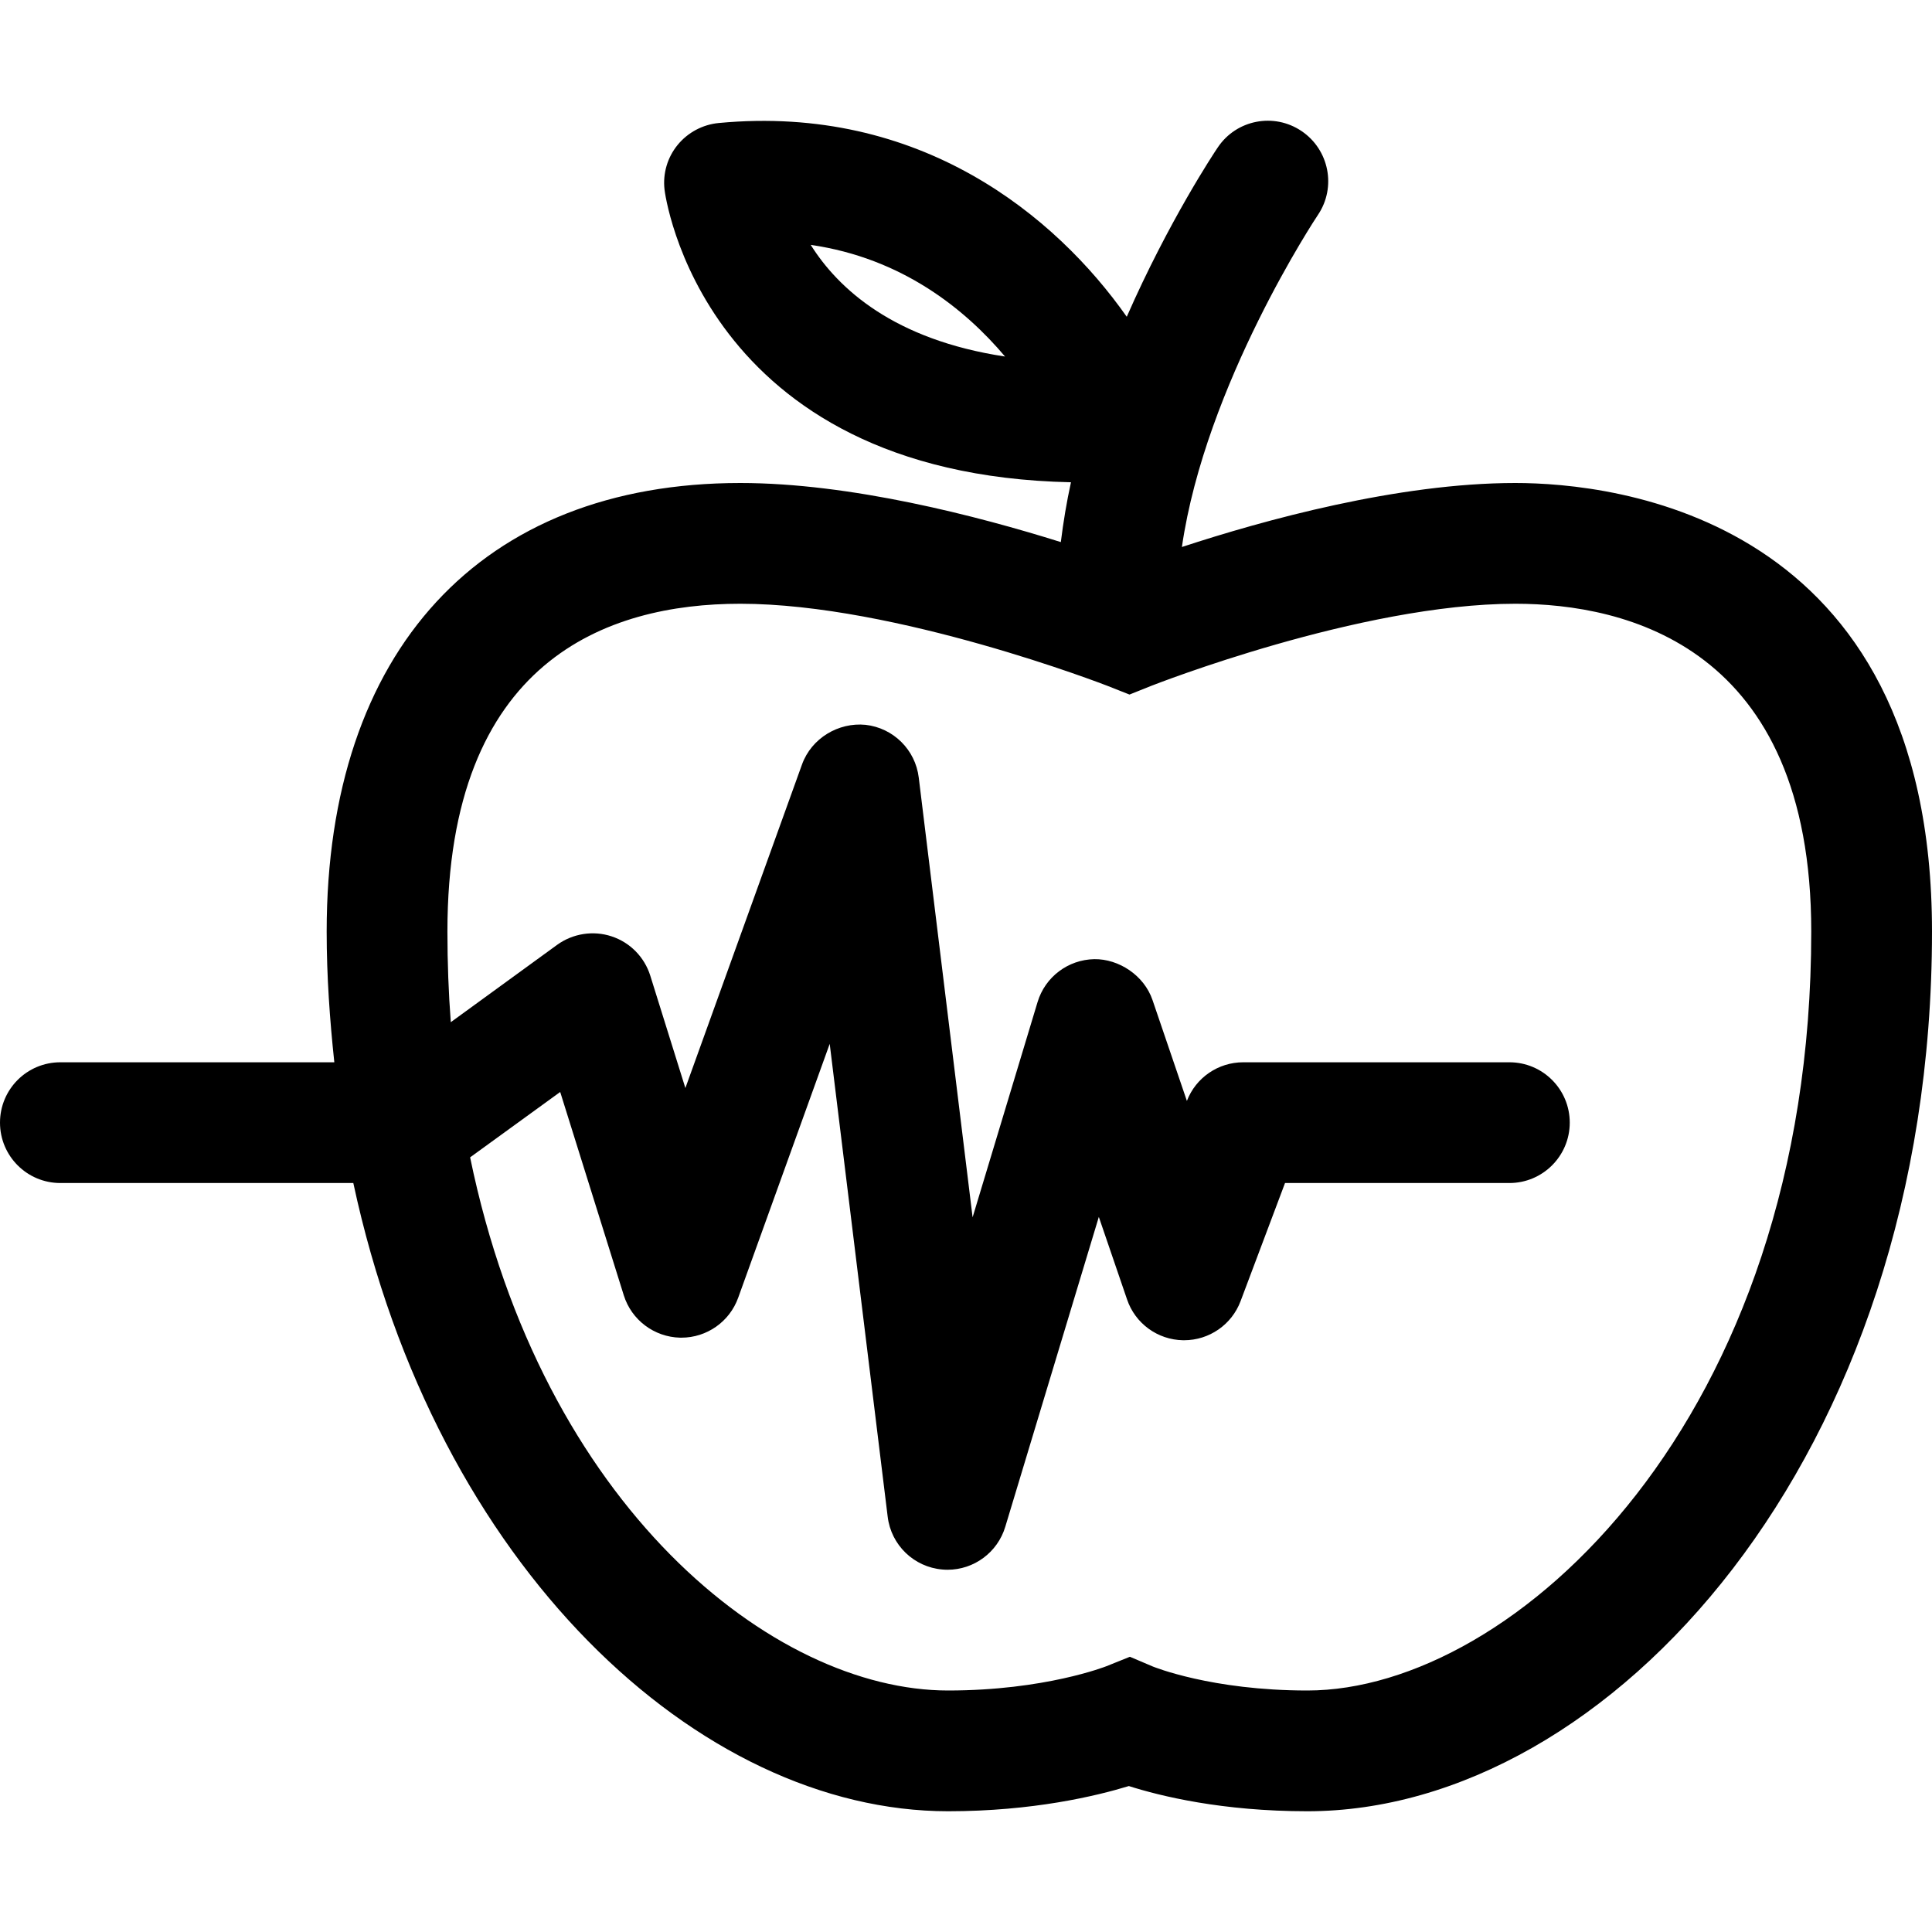 <svg width="24" height="24" viewBox="0 0 24 24" fill="none" xmlns="http://www.w3.org/2000/svg">
<path fill-rule="evenodd" clip-rule="evenodd" d="M16.241 21C15.048 21 14.33 20.705 14.323 20.703L14.036 20.581L13.745 20.698C13.737 20.701 12.98 21 11.778 21C9.601 21 6.732 18.709 5.84 14.377L6.959 13.565L7.749 16.091C7.845 16.398 8.127 16.609 8.448 16.617H8.465C8.78 16.617 9.063 16.419 9.17 16.121L10.307 12.967L11.027 18.84C11.069 19.193 11.353 19.467 11.706 19.497C11.728 19.499 11.75 19.5 11.771 19.5C12.099 19.5 12.392 19.285 12.488 18.966L13.65 15.117L14 16.14C14.101 16.441 14.381 16.644 14.697 16.649H14.709C15.021 16.649 15.301 16.456 15.411 16.163L15.963 14.696H18.75C19.164 14.696 19.5 14.36 19.5 13.946C19.5 13.531 19.164 13.196 18.75 13.196H15.444C15.133 13.196 14.855 13.387 14.744 13.676L14.317 12.423C14.212 12.115 13.897 11.911 13.594 11.915C13.268 11.921 12.983 12.136 12.889 12.448L12.082 15.122L11.413 9.659C11.371 9.314 11.098 9.043 10.752 9.004C10.417 8.971 10.081 9.169 9.963 9.496L8.514 13.516L8.078 12.12C8.006 11.89 7.827 11.707 7.598 11.632C7.37 11.556 7.116 11.596 6.921 11.737L5.6 12.698C5.572 12.334 5.558 11.958 5.558 11.572C5.558 8.206 7.537 7.5 9.196 7.5C11.128 7.5 13.729 8.509 13.755 8.519L14.031 8.628L14.306 8.518C14.331 8.509 16.895 7.5 18.824 7.5C20.196 7.5 22.5 8.029 22.5 11.572C22.5 17.642 18.799 21 16.241 21ZM10.071 3.042C11.206 3.206 11.99 3.842 12.485 4.429C11.101 4.22 10.412 3.585 10.071 3.042ZM18.824 6C17.366 6 15.696 6.462 14.682 6.795C14.974 4.777 16.356 2.692 16.373 2.668C16.603 2.325 16.511 1.859 16.168 1.628C15.826 1.397 15.359 1.486 15.128 1.831C15.084 1.895 14.517 2.75 13.997 3.935C13.115 2.681 11.432 1.292 8.929 1.528C8.729 1.547 8.545 1.645 8.418 1.8C8.291 1.955 8.232 2.155 8.255 2.355C8.258 2.391 8.702 5.893 13.304 5.991C13.25 6.236 13.209 6.485 13.178 6.734C12.142 6.409 10.565 6 9.196 6C5.978 6 4.058 8.083 4.058 11.572C4.058 12.131 4.097 12.669 4.153 13.196H0.75C0.335 13.196 0 13.531 0 13.946C0 14.36 0.335 14.696 0.75 14.696H4.389C5.413 19.466 8.682 22.5 11.778 22.5C12.83 22.5 13.621 22.31 14.023 22.187C14.416 22.312 15.181 22.5 16.241 22.5C19.988 22.5 24 18.108 24 11.572C24 6.402 20.038 6 18.824 6Z" fill="black"/>
</svg>
